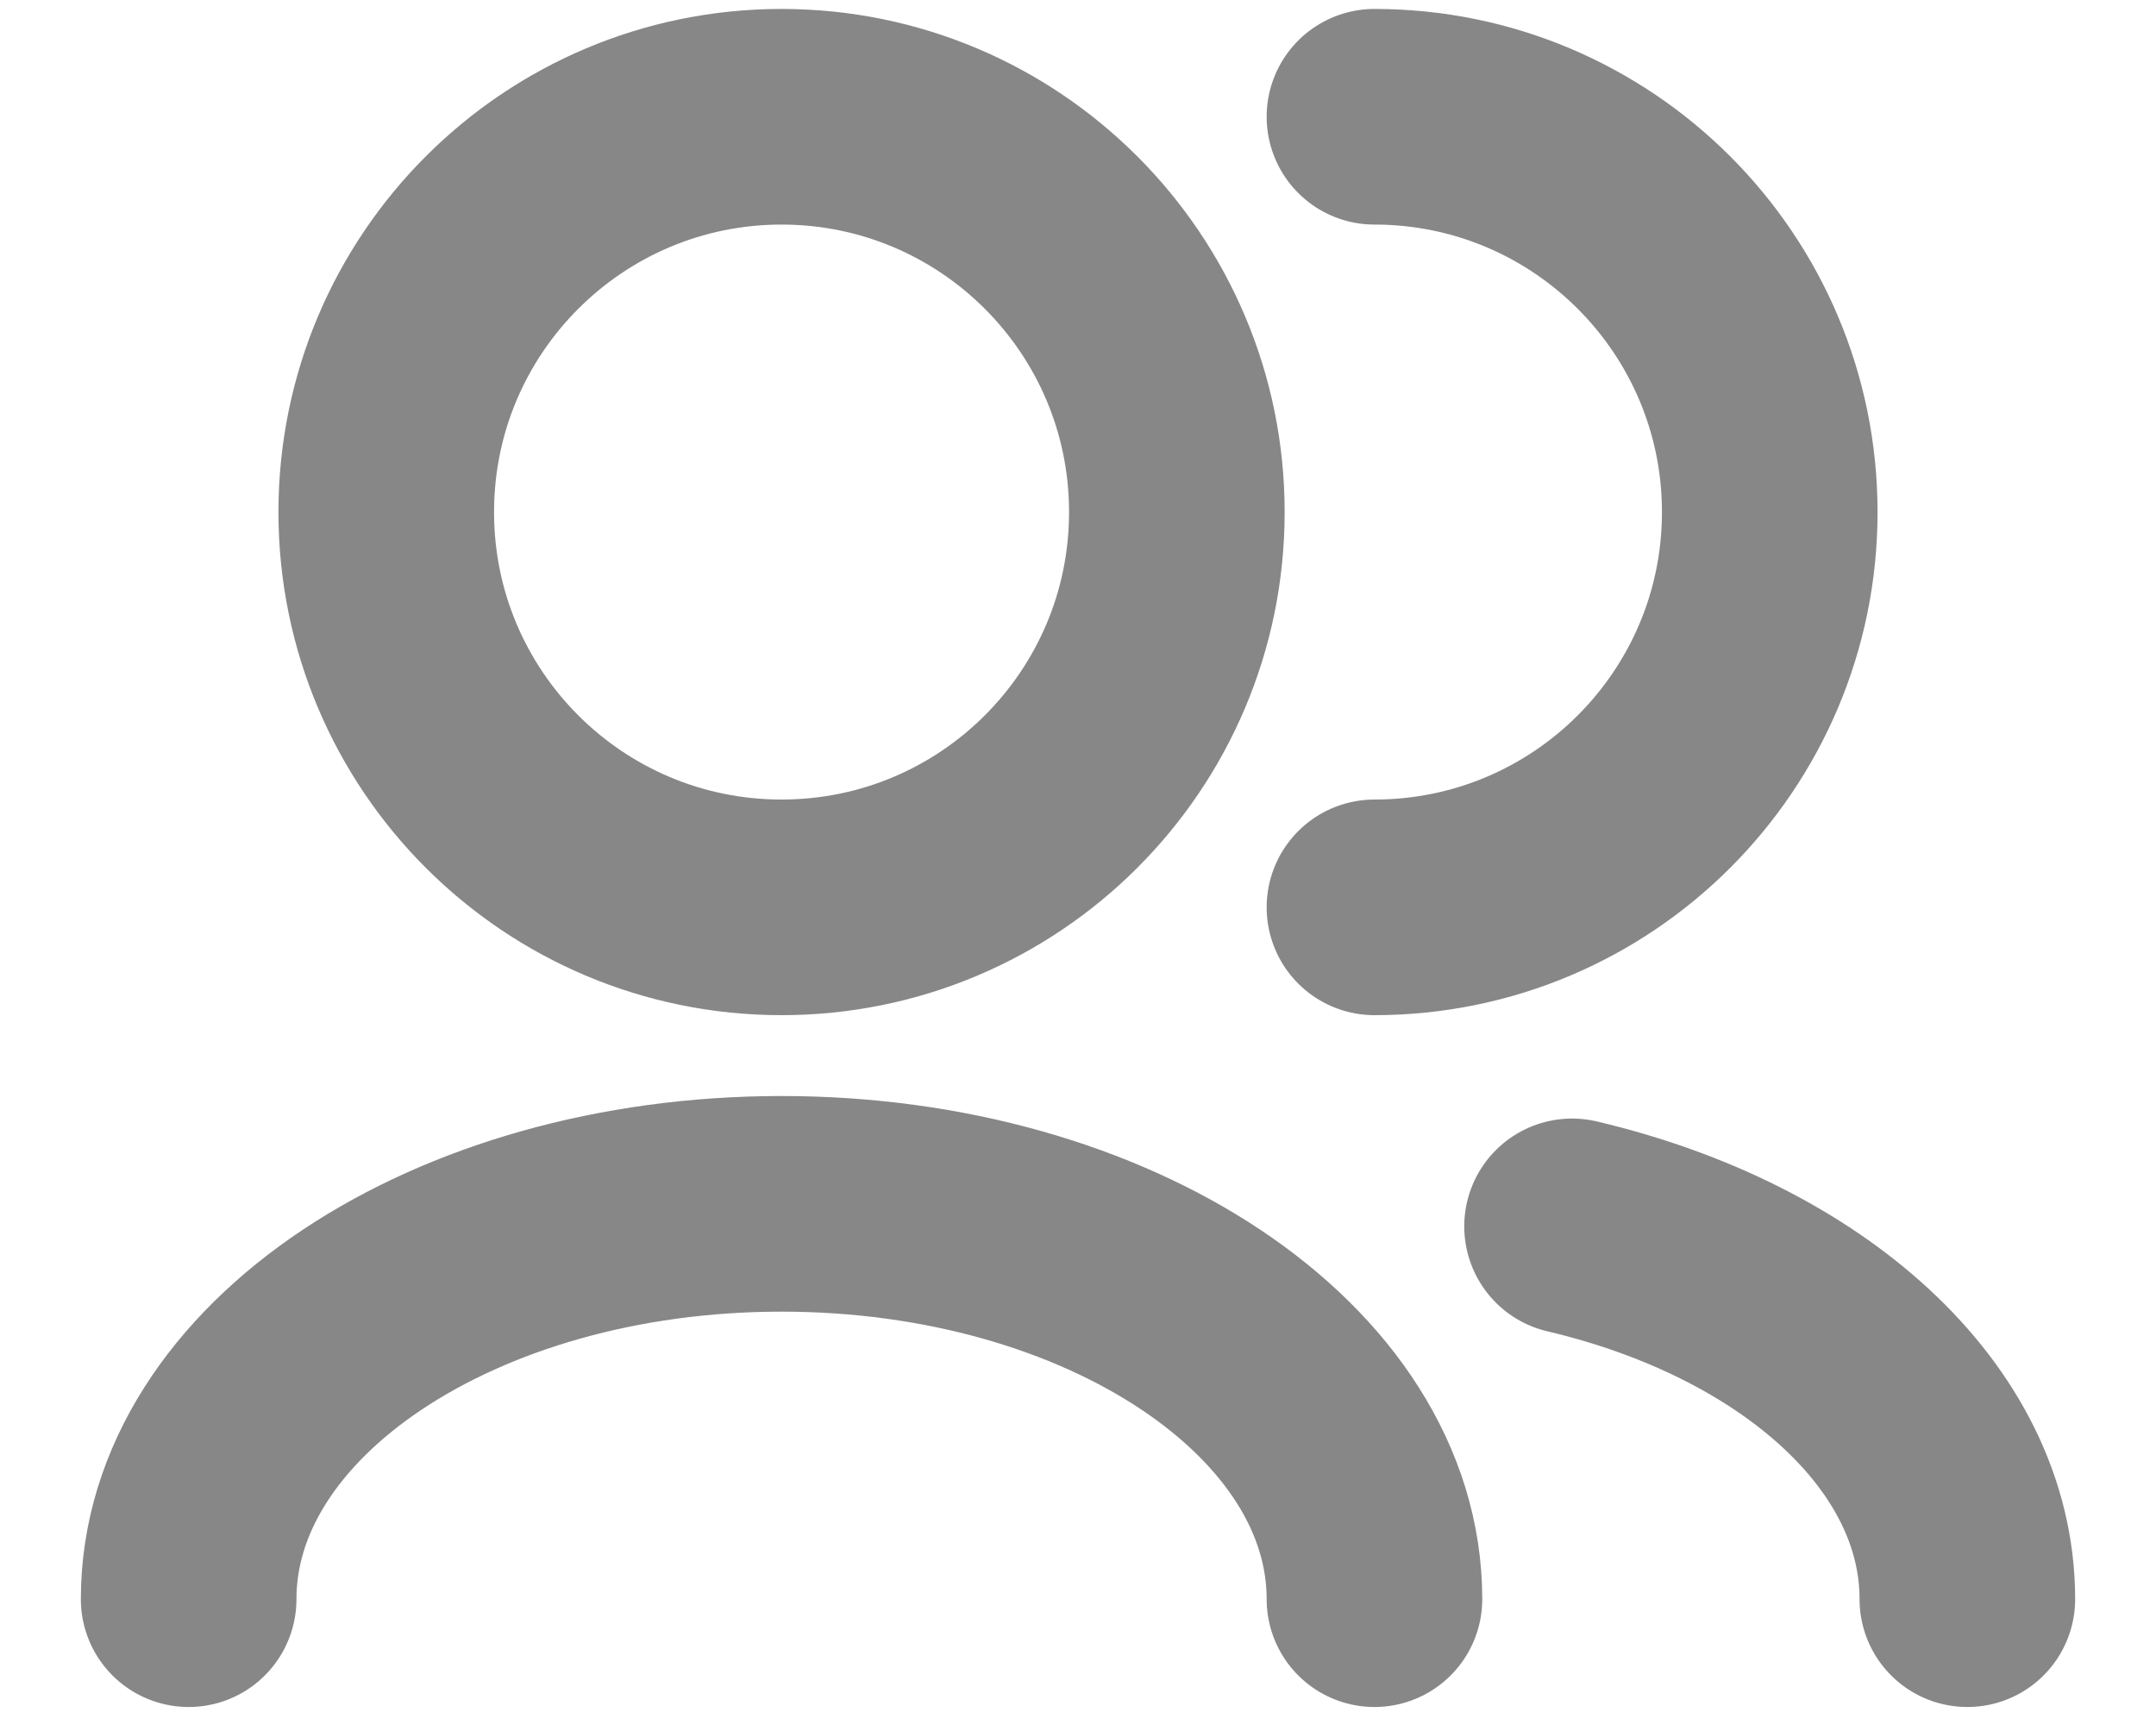 <svg width="20" height="16" viewBox="0 0 20 16" fill="none" xmlns="http://www.w3.org/2000/svg">
<path d="M18.25 14.833C18.25 13.236 16.72 11.878 14.583 11.375M12.75 14.833C12.75 12.808 10.288 11.166 7.25 11.166C4.212 11.166 1.75 12.808 1.75 14.833M12.75 8.416C14.775 8.416 16.417 6.775 16.417 4.75C16.417 2.725 14.775 1.083 12.75 1.083M7.25 8.416C5.225 8.416 3.583 6.775 3.583 4.75C3.583 2.725 5.225 1.083 7.25 1.083C9.275 1.083 10.917 2.725 10.917 4.75C10.917 6.775 9.275 8.416 7.25 8.416Z" stroke="#878787" stroke-width="2" stroke-linecap="round" stroke-linejoin="round"/>
</svg>
